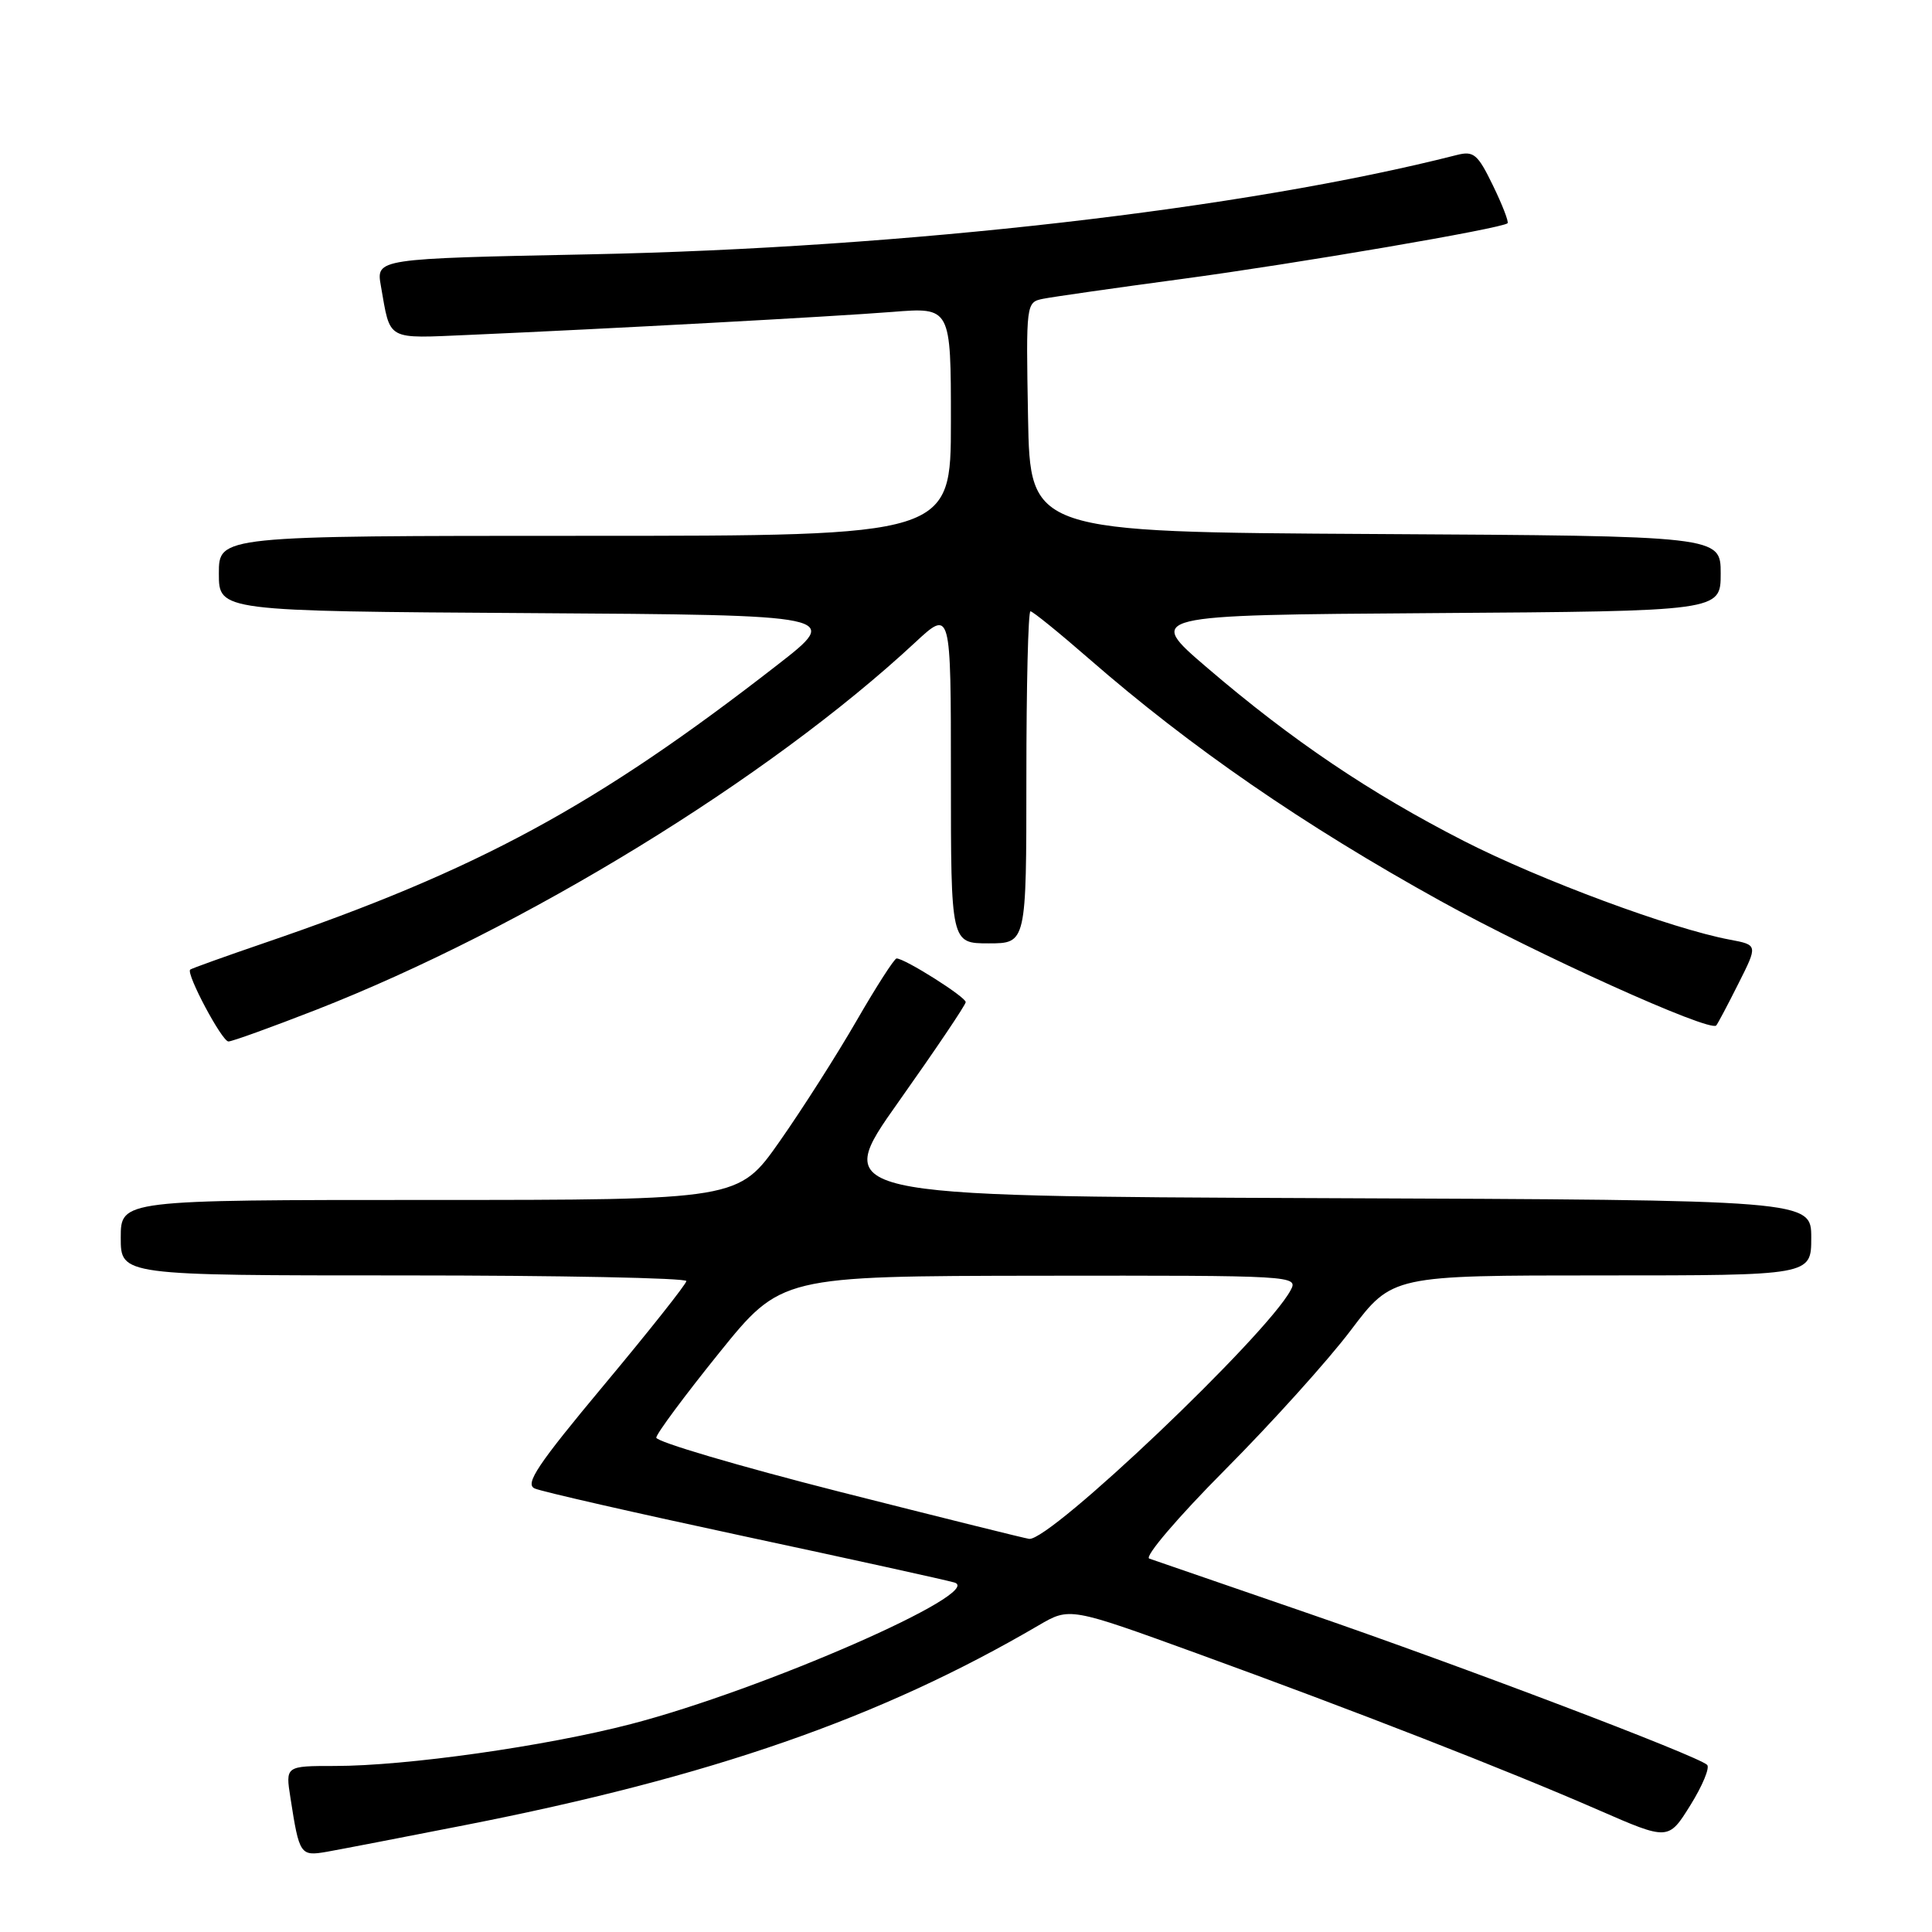 <?xml version="1.0" encoding="UTF-8" standalone="no"?>
<!DOCTYPE svg PUBLIC "-//W3C//DTD SVG 1.1//EN" "http://www.w3.org/Graphics/SVG/1.1/DTD/svg11.dtd" >
<svg xmlns="http://www.w3.org/2000/svg" xmlns:xlink="http://www.w3.org/1999/xlink" version="1.1" viewBox="0 0 256 256">
 <g >
 <path fill="currentColor"
d=" M 61.50 241.86 C 94.22 235.45 116.62 227.66 137.62 215.37 C 141.74 212.96 141.74 212.96 158.62 219.09 C 179.56 226.70 199.62 234.52 211.79 239.83 C 221.07 243.88 221.07 243.88 223.99 239.19 C 225.59 236.62 226.59 234.21 226.20 233.85 C 224.91 232.64 193.76 220.81 173.50 213.83 C 162.50 210.04 152.95 206.75 152.28 206.52 C 151.61 206.28 156.07 201.05 162.29 194.79 C 168.47 188.58 175.99 180.24 179.00 176.25 C 184.48 169.00 184.48 169.00 212.24 169.00 C 240.00 169.00 240.00 169.00 240.00 164.01 C 240.00 159.01 240.00 159.01 175.10 158.76 C 110.21 158.50 110.21 158.50 119.06 146.00 C 123.93 139.12 127.94 133.18 127.96 132.79 C 128.00 132.12 119.90 127.00 118.80 127.00 C 118.51 127.00 116.12 130.71 113.50 135.25 C 110.88 139.79 106.29 146.99 103.30 151.25 C 97.86 159.00 97.86 159.00 56.93 159.00 C 16.00 159.00 16.00 159.00 16.00 164.00 C 16.00 169.00 16.00 169.00 53.50 169.00 C 74.12 169.00 90.98 169.34 90.95 169.75 C 90.92 170.16 86.02 176.35 80.05 183.50 C 71.23 194.07 69.51 196.64 70.85 197.23 C 71.76 197.64 84.20 200.47 98.50 203.54 C 112.80 206.60 125.38 209.37 126.46 209.69 C 130.70 210.94 101.09 223.91 83.59 228.45 C 72.27 231.39 53.83 234.00 44.36 234.00 C 37.82 234.00 37.82 234.00 38.49 238.25 C 39.66 245.79 39.79 245.98 43.31 245.37 C 45.06 245.06 53.25 243.48 61.50 241.86 Z  M 41.83 133.83 C 69.45 123.03 101.83 103.19 121.25 85.14 C 126.00 80.73 126.00 80.73 126.00 102.86 C 126.00 125.00 126.00 125.00 131.00 125.00 C 136.00 125.00 136.00 125.00 136.00 103.00 C 136.00 90.90 136.24 81.00 136.54 81.00 C 136.84 81.00 140.33 83.83 144.29 87.28 C 157.77 99.03 172.73 109.34 190.85 119.37 C 203.69 126.48 226.57 136.81 227.41 135.88 C 227.60 135.67 228.92 133.18 230.34 130.35 C 232.93 125.21 232.93 125.21 229.21 124.51 C 221.52 123.07 204.12 116.62 193.98 111.44 C 181.54 105.08 171.19 98.10 159.98 88.50 C 151.80 81.50 151.80 81.50 189.90 81.24 C 228.00 80.98 228.00 80.98 228.00 76.00 C 228.00 71.02 228.00 71.02 182.25 70.76 C 136.50 70.50 136.50 70.50 136.22 55.28 C 135.95 40.14 135.96 40.05 138.22 39.59 C 139.48 39.34 147.70 38.16 156.50 36.98 C 171.93 34.91 199.07 30.26 199.76 29.58 C 199.94 29.39 199.07 27.14 197.82 24.57 C 195.80 20.41 195.27 19.97 193.03 20.54 C 164.97 27.69 119.86 32.86 78.16 33.70 C 49.83 34.27 49.83 34.27 50.47 37.89 C 51.77 45.26 51.03 44.85 62.29 44.37 C 80.35 43.58 110.27 41.96 118.25 41.33 C 126.00 40.71 126.00 40.71 126.00 55.86 C 126.00 71.00 126.00 71.00 77.50 71.00 C 29.00 71.00 29.00 71.00 29.00 75.99 C 29.00 80.98 29.00 80.98 70.25 81.24 C 111.50 81.50 111.50 81.50 103.00 88.11 C 78.98 106.80 63.31 115.29 35.00 124.96 C 29.77 126.75 25.37 128.33 25.20 128.48 C 24.63 129.02 29.41 138.00 30.27 138.00 C 30.76 138.00 35.95 136.12 41.83 133.83 Z  M 111.19 197.65 C 97.82 194.25 86.92 191.03 86.96 190.49 C 87.00 189.95 90.74 184.91 95.27 179.29 C 103.50 169.09 103.50 169.09 137.79 169.04 C 171.61 169.00 172.06 169.03 171.01 170.97 C 167.80 176.98 139.16 204.21 136.37 203.91 C 135.89 203.86 124.56 201.04 111.19 197.65 Z "/>
</g>
</svg>